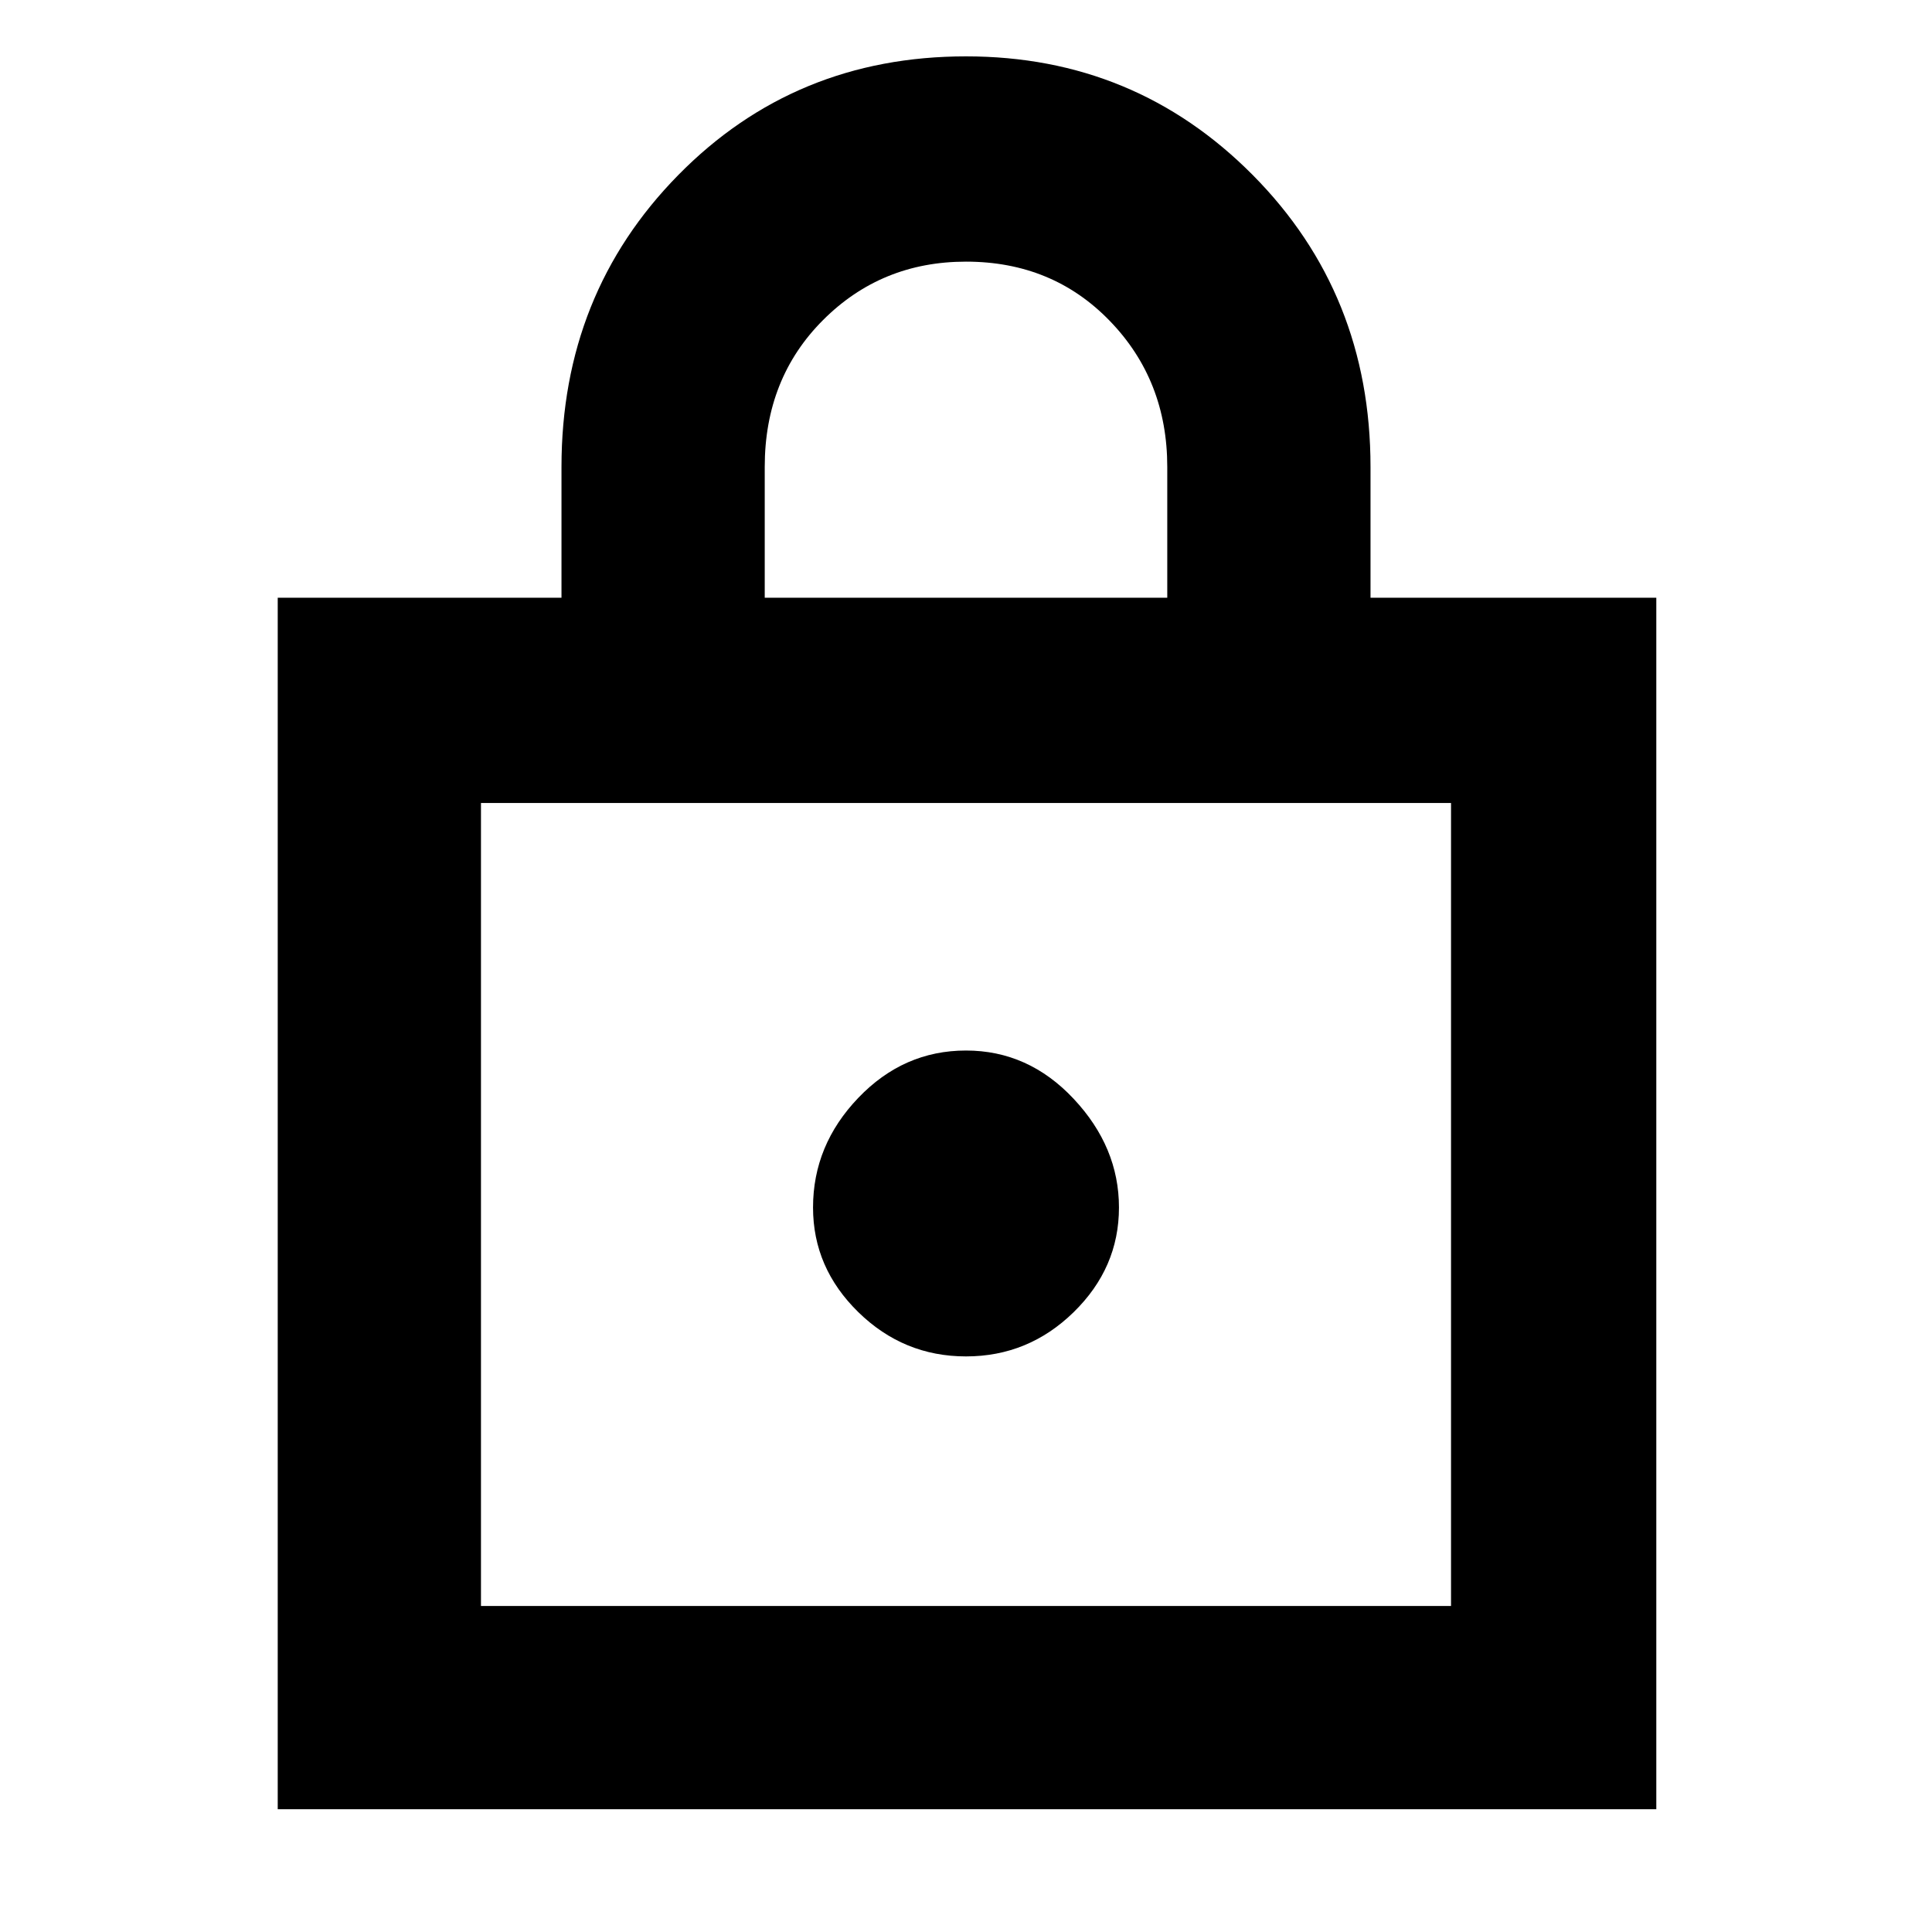 <svg xmlns="http://www.w3.org/2000/svg" height="40" width="40"><path d="M5.75 37.458V12.375h5.875V9.667q0-3.584 2.417-6.042Q16.458 1.167 20 1.167q3.5 0 5.938 2.458 2.437 2.458 2.437 6.042v2.708h5.917v25.083Zm10.083-25.083h8.334V9.667q0-1.792-1.188-3.021Q21.792 5.417 20 5.417q-1.75 0-2.958 1.208-1.209 1.208-1.209 3.042ZM9.958 33.25h20.084V16.625H9.958ZM20 28.083q1.292 0 2.229-.916.938-.917.938-2.167 0-1.25-.938-2.25-.937-1-2.229-1t-2.229.979q-.938.979-.938 2.271 0 1.25.938 2.167.937.916 2.229.916ZM9.958 33.25V16.625 33.25Z"/></svg>